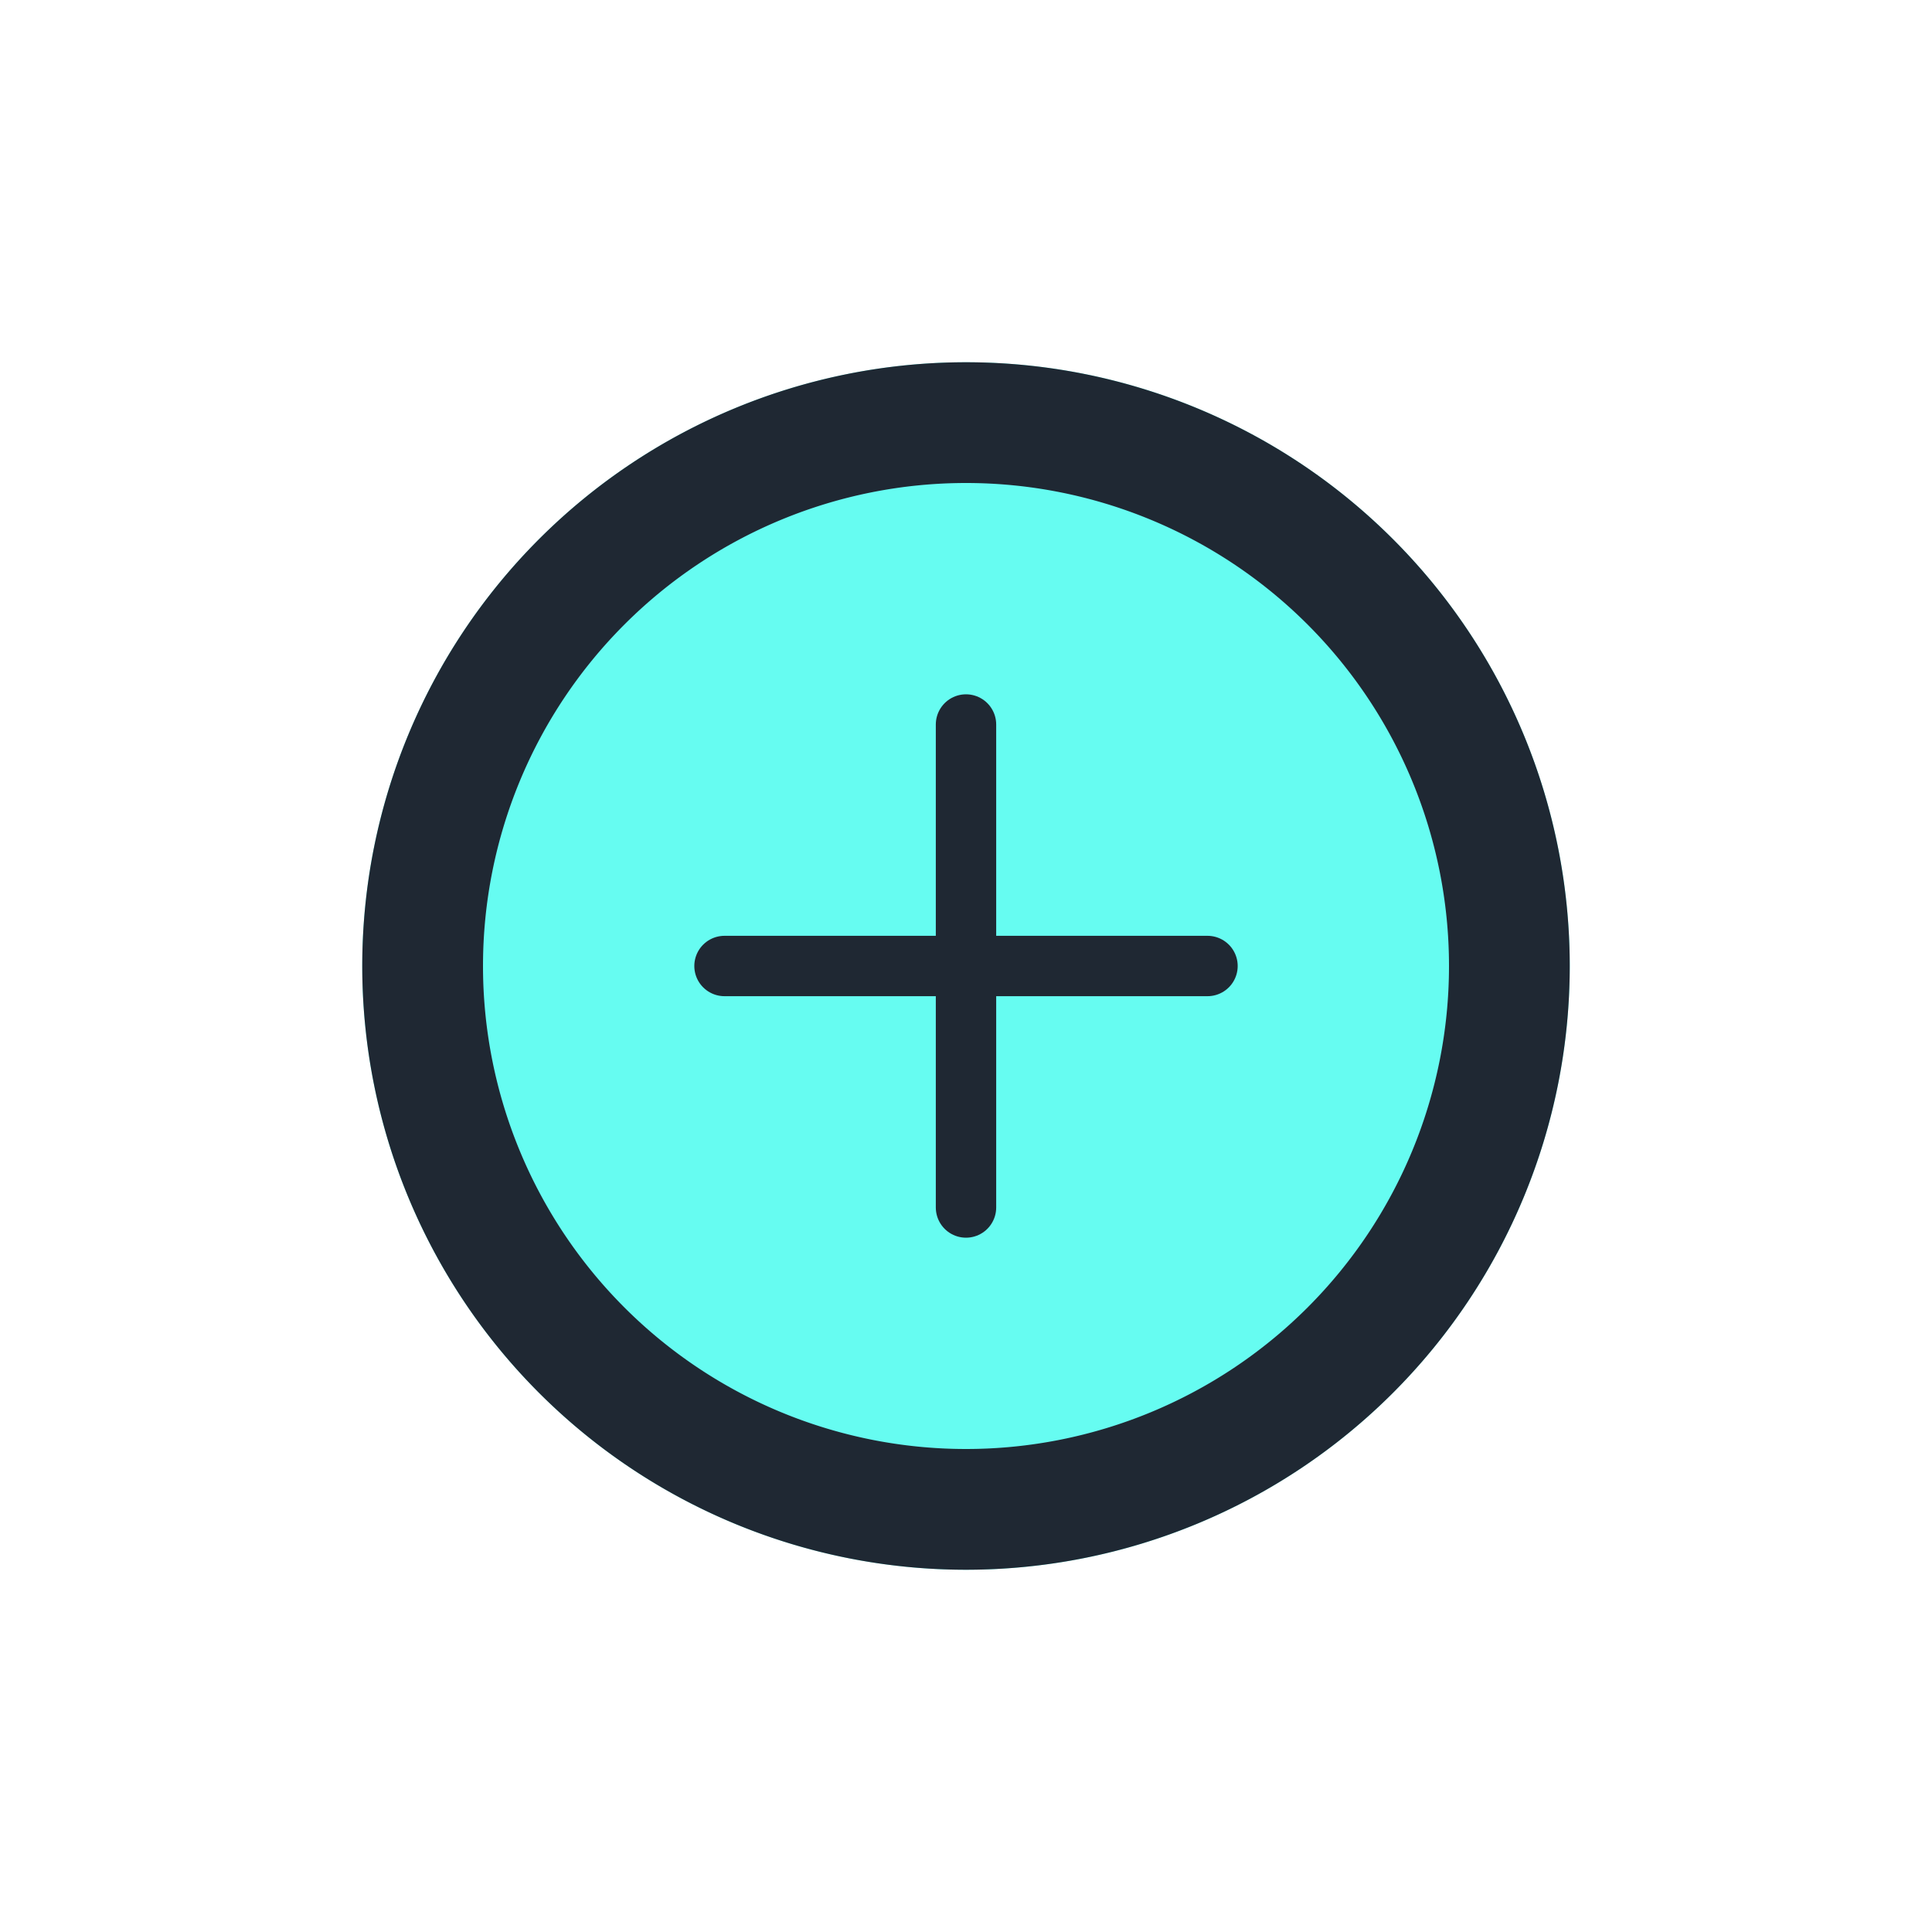 <!-- Save this as explore-use-cases.svg in the public/images directory -->
<svg xmlns="http://www.w3.org/2000/svg" viewBox="0 0 64 64" width="100" height="100">
  <circle cx="32" cy="32" r="20" fill="#66fcf1"/>
  <path d="M32 12a20 20 0 100 40 20 20 0 100-40zm0 36a16 16 0 110-32 16 16 0 010 32z" fill="#1f2833"/>
  <path d="M32 24v16M24 32h16" stroke="#1f2833" stroke-width="2" stroke-linecap="round"/>
</svg>
